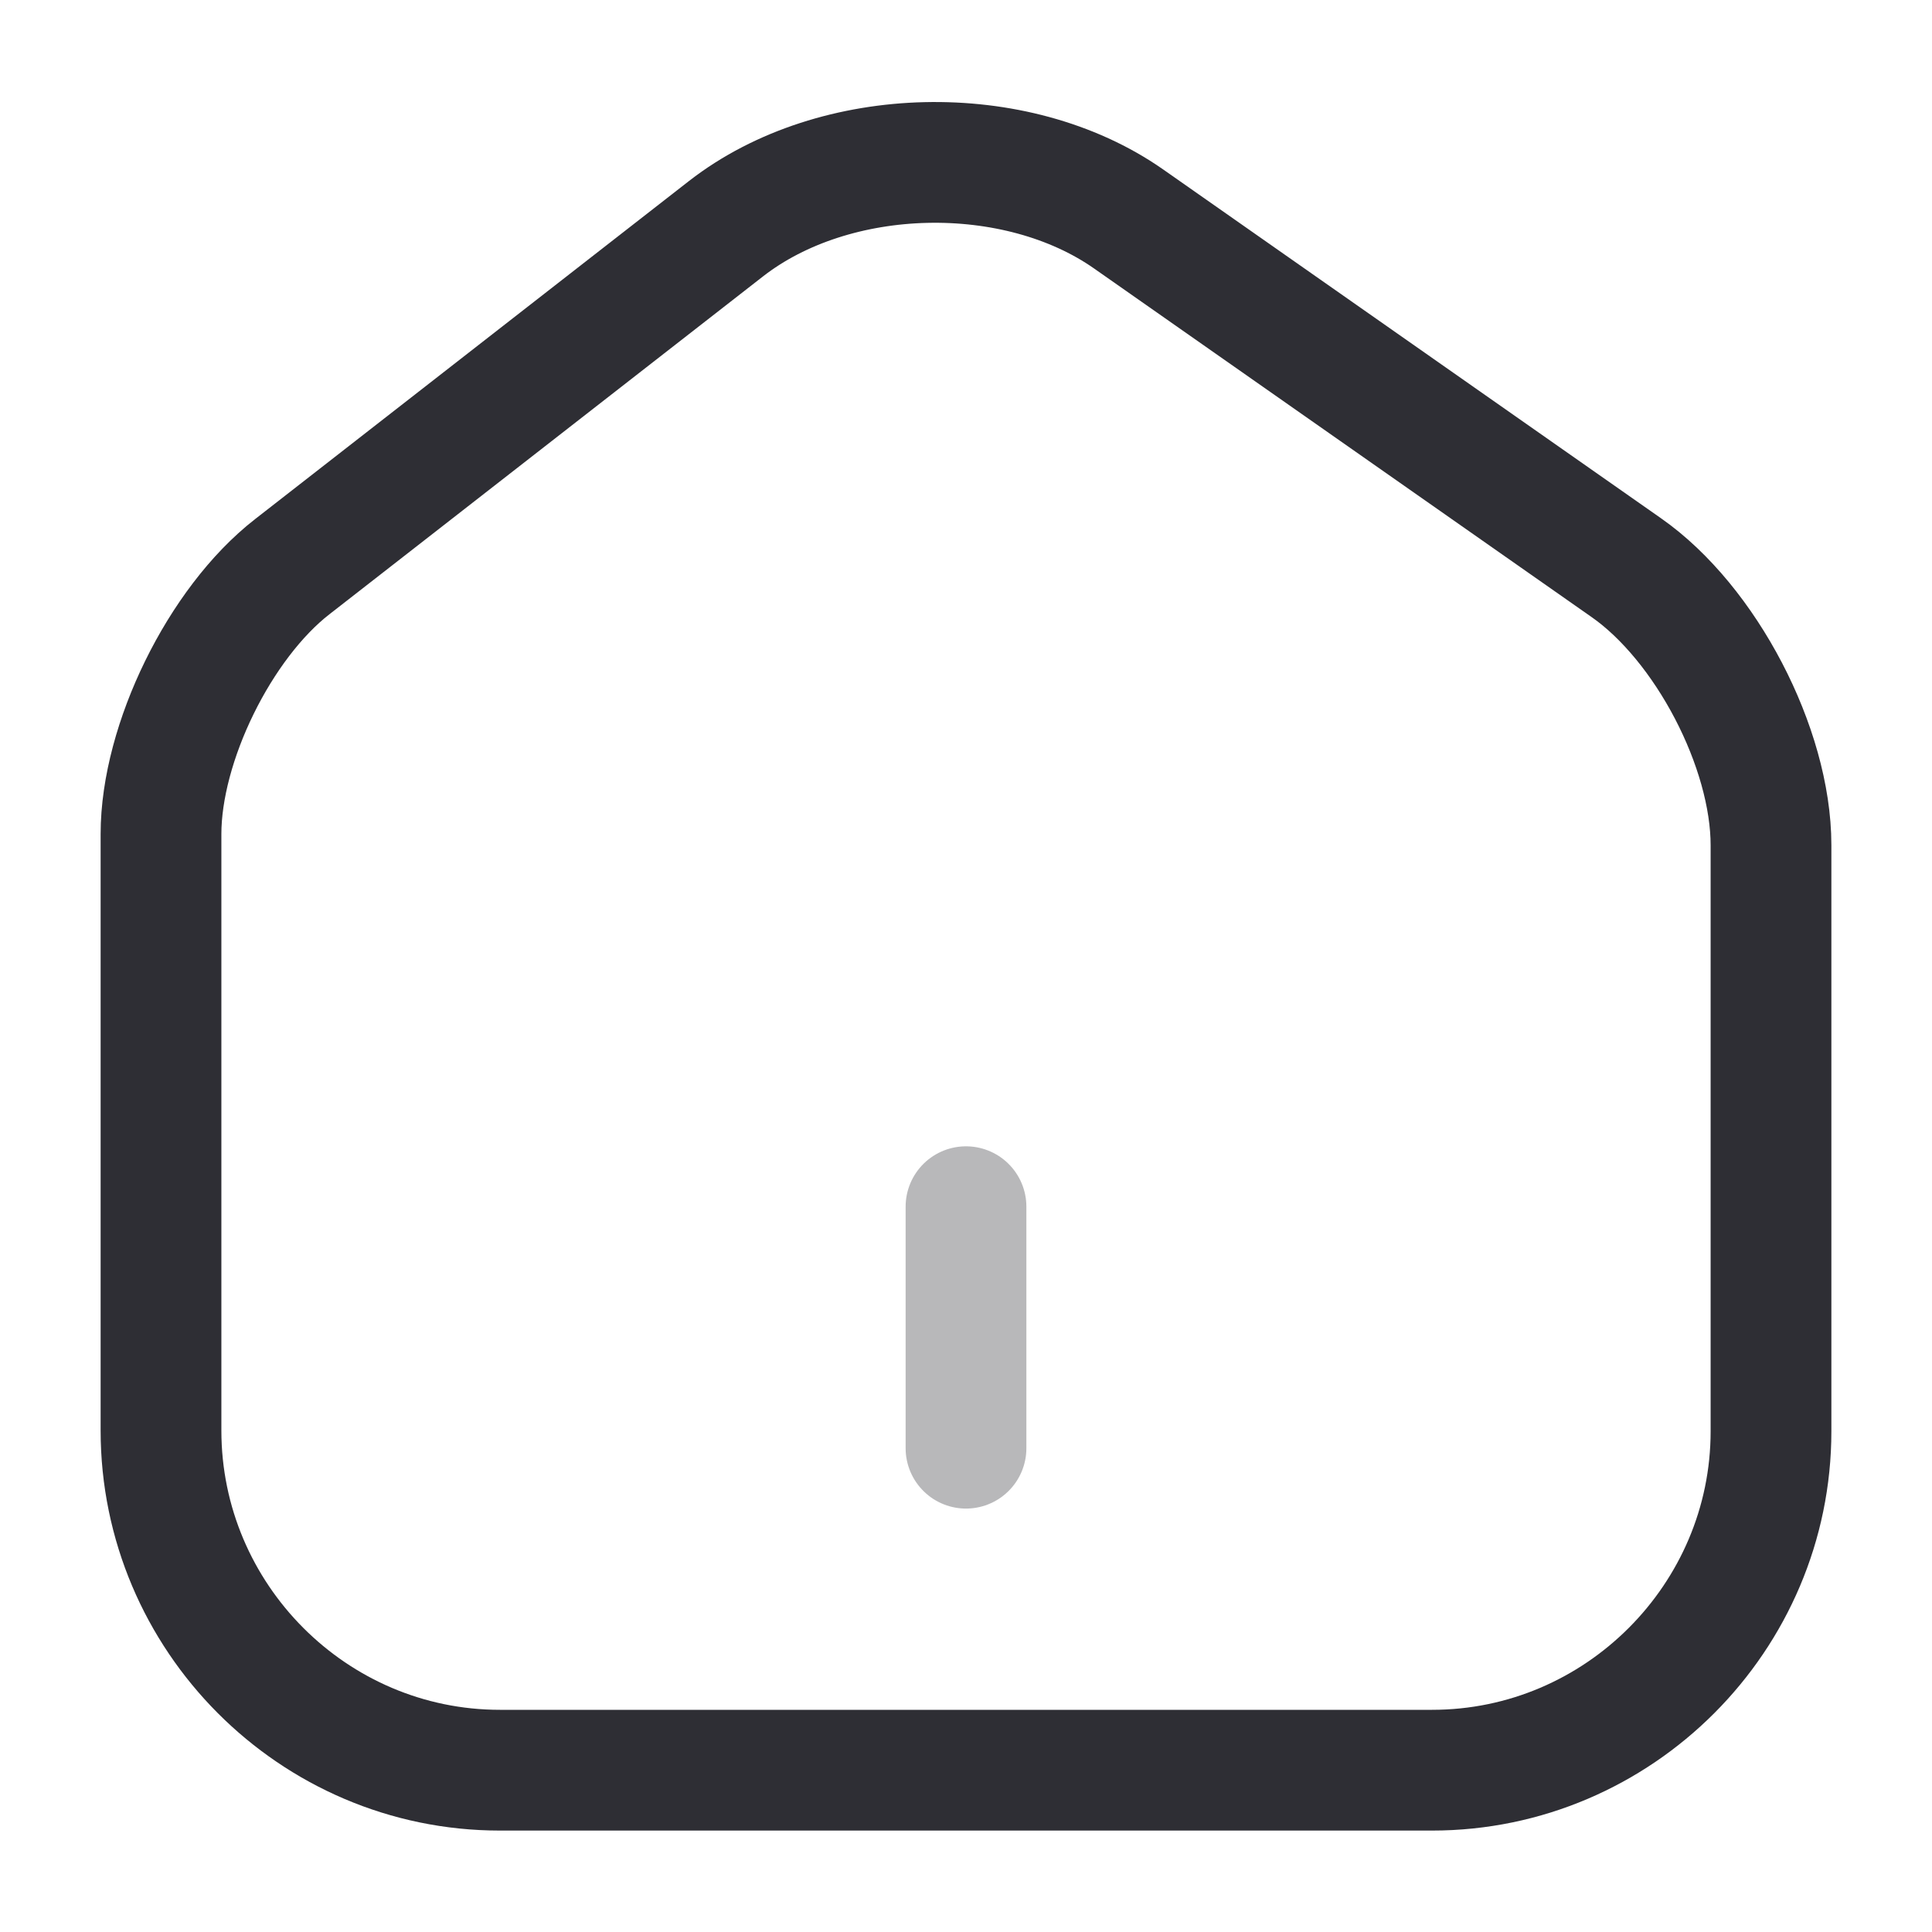 <svg width="24" height="24" viewBox="0 0 24 24" fill="none" xmlns="http://www.w3.org/2000/svg">
<path d="M9.02 2.84L3.63 7.04C2.73 7.74 2 9.23 2 10.36V17.77C2 20.09 3.89 21.99 6.21 21.99H17.79C20.11 21.99 22 20.09 22 17.78V10.5C22 9.29 21.19 7.74 20.2 7.05L14.02 2.72C12.62 1.74 10.37 1.79 9.02 2.84Z" stroke="#2E2E34" stroke-width="1.5" stroke-linecap="round" stroke-linejoin="round"/>
<g opacity="0.34">
<path d="M12 17.99V14.99V17.99Z" fill="#2E2E34"/>
<path d="M12 17.99V14.99" stroke="#2E2E34" stroke-width="1.5" stroke-linecap="round" stroke-linejoin="round"/>
</g>
</svg>
